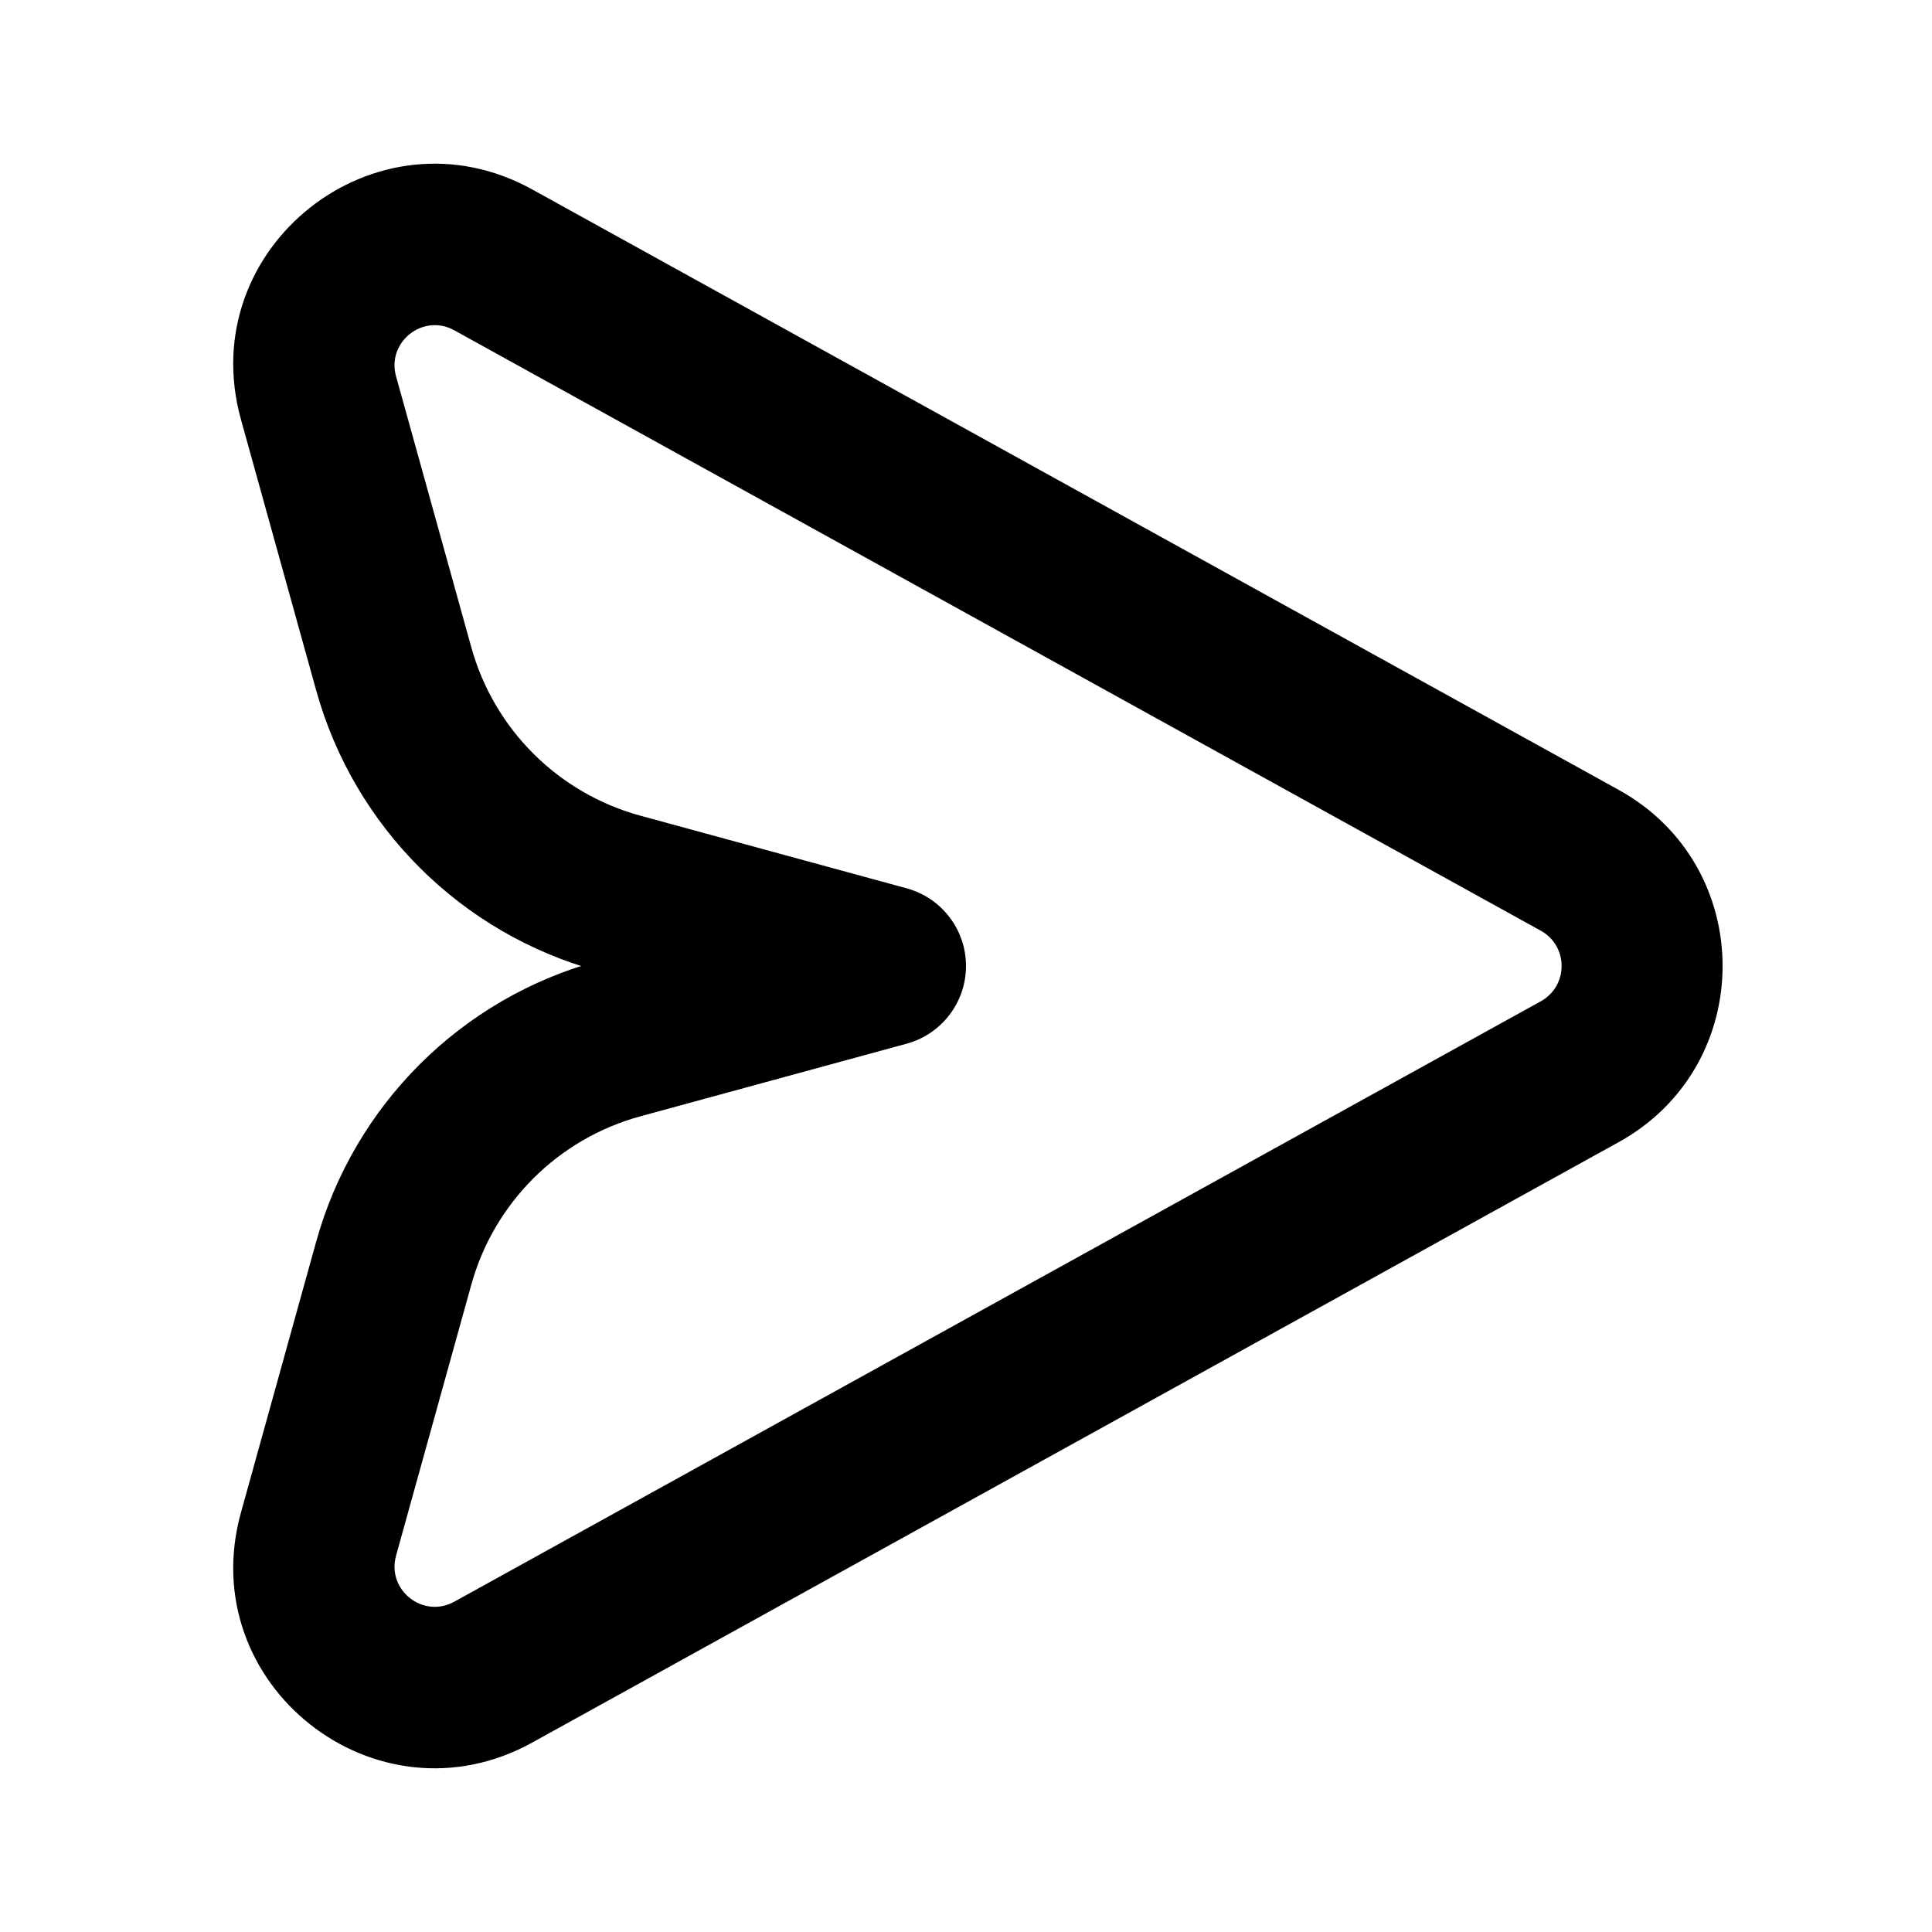 <svg width="24" height="24" viewBox="0 0 24 24" fill="none" xmlns="http://www.w3.org/2000/svg">
<path d="M11 12L11.263 12.965C11.698 12.846 12 12.451 12 12C12 11.549 11.698 11.154 11.263 11.035L11 12ZM6.127 20.772L5.643 19.897L6.127 20.772ZM19.624 10.687L19.141 11.562L19.624 10.687ZM19.624 13.313L19.141 12.438L19.624 13.313ZM6.127 3.228L5.643 4.103L6.127 3.228ZM5.643 4.103L19.141 11.562L20.108 9.812L6.611 2.353L5.643 4.103ZM19.141 12.438L5.643 19.897L6.611 21.647L20.108 14.188L19.141 12.438ZM4.92 19.325L5.855 15.958L3.928 15.423L2.993 18.79L4.92 19.325ZM7.956 13.867L11.263 12.965L10.737 11.035L7.43 11.937L7.956 13.867ZM11.263 11.035L7.956 10.133L7.43 12.063L10.737 12.965L11.263 11.035ZM5.855 8.042L4.92 4.675L2.993 5.21L3.928 8.577L5.855 8.042ZM5.855 15.958C6.138 14.939 6.936 14.145 7.956 13.867L7.43 11.937C5.73 12.401 4.4 13.725 3.928 15.423L5.855 15.958ZM5.643 19.897C5.255 20.111 4.801 19.752 4.92 19.325L2.993 18.79C2.4 20.925 4.671 22.719 6.611 21.647L5.643 19.897ZM19.141 11.562C19.485 11.753 19.485 12.247 19.141 12.438L20.108 14.188C21.829 13.237 21.829 10.763 20.108 9.812L19.141 11.562ZM7.956 10.133C6.936 9.855 6.138 9.061 5.855 8.042L3.928 8.577C4.4 10.275 5.73 11.599 7.43 12.063L7.956 10.133ZM6.611 2.353C4.671 1.281 2.4 3.075 2.993 5.21L4.92 4.675C4.801 4.248 5.255 3.889 5.643 4.103L6.611 2.353Z" fill="black"/>
</svg>
